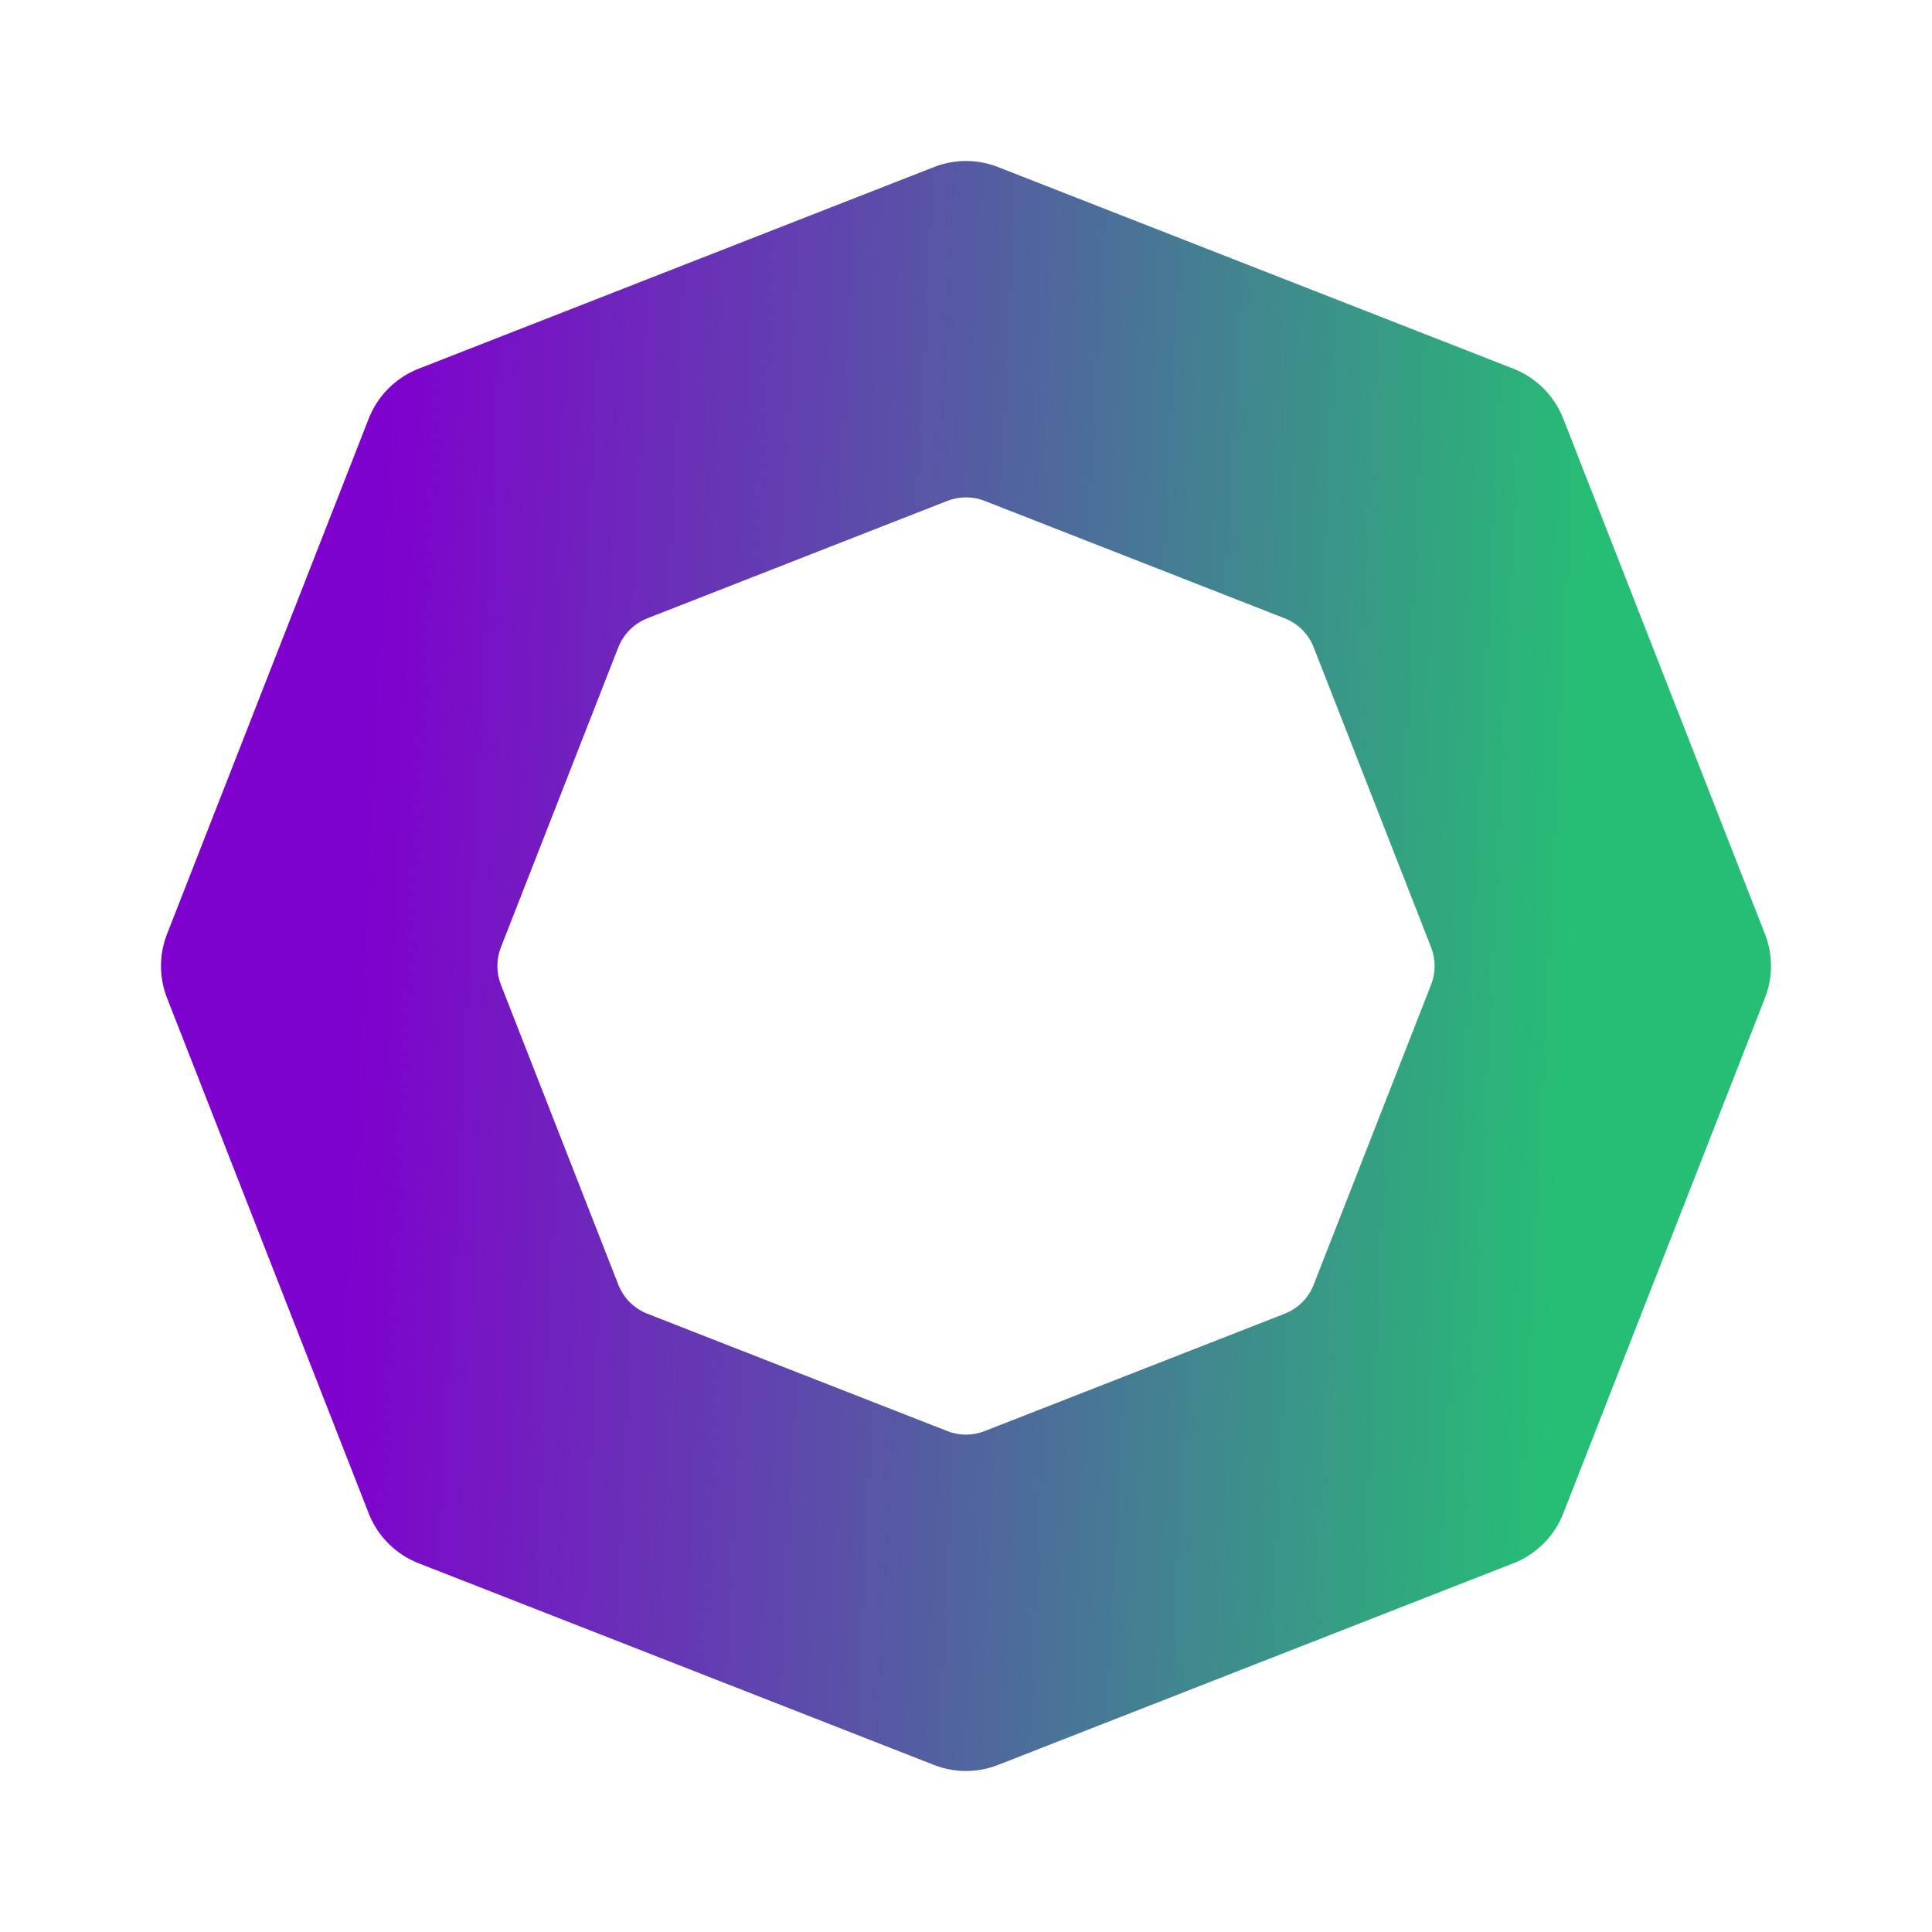 <svg viewBox="0 0 24 24" fill="none" xmlns="http://www.w3.org/2000/svg"><path fill-rule="evenodd" clip-rule="evenodd" d="M18.802 4.581C19.084 4.692 19.308 4.916 19.419 5.199L21.925 11.603C22.025 11.858 22.025 12.142 21.925 12.397L19.419 18.802C19.308 19.084 19.084 19.308 18.802 19.419L18.631 19.486L18.627 19.487L12.553 21.864L12.549 21.866L12.397 21.925C12.142 22.025 11.858 22.025 11.603 21.925L11.451 21.866L11.447 21.864L5.373 19.487L5.369 19.486L5.199 19.419C4.916 19.308 4.692 19.084 4.581 18.802L2.075 12.397C1.975 12.142 1.975 11.858 2.075 11.603L4.581 5.199C4.692 4.916 4.916 4.692 5.199 4.581L11.603 2.075C11.858 1.975 12.142 1.975 12.397 2.075L18.802 4.581ZM15.959 7.681C16.124 7.746 16.255 7.876 16.319 8.041L17.778 11.769C17.836 11.918 17.836 12.082 17.778 12.231L16.319 15.959C16.255 16.124 16.124 16.255 15.959 16.319L15.86 16.358L15.858 16.359L12.322 17.742L12.32 17.743L12.231 17.778C12.082 17.836 11.918 17.836 11.769 17.778L11.681 17.743L11.678 17.742L8.142 16.359L8.14 16.358L8.041 16.319C7.876 16.255 7.746 16.124 7.681 15.959L6.222 12.231C6.164 12.082 6.164 11.918 6.222 11.769L7.681 8.041C7.746 7.876 7.876 7.746 8.041 7.681L11.769 6.222C11.918 6.164 12.082 6.164 12.231 6.222L15.959 7.681Z" fill="url(#paint0_linear_768_10896)"></path><defs><linearGradient id="paint0_linear_768_10896" x1="4.848" y1="4.831" x2="19.883" y2="5.573" gradientUnits="userSpaceOnUse"><stop stop-color="#7F01CD"></stop><stop offset="1" stop-color="#26BE74"></stop></linearGradient></defs></svg> 